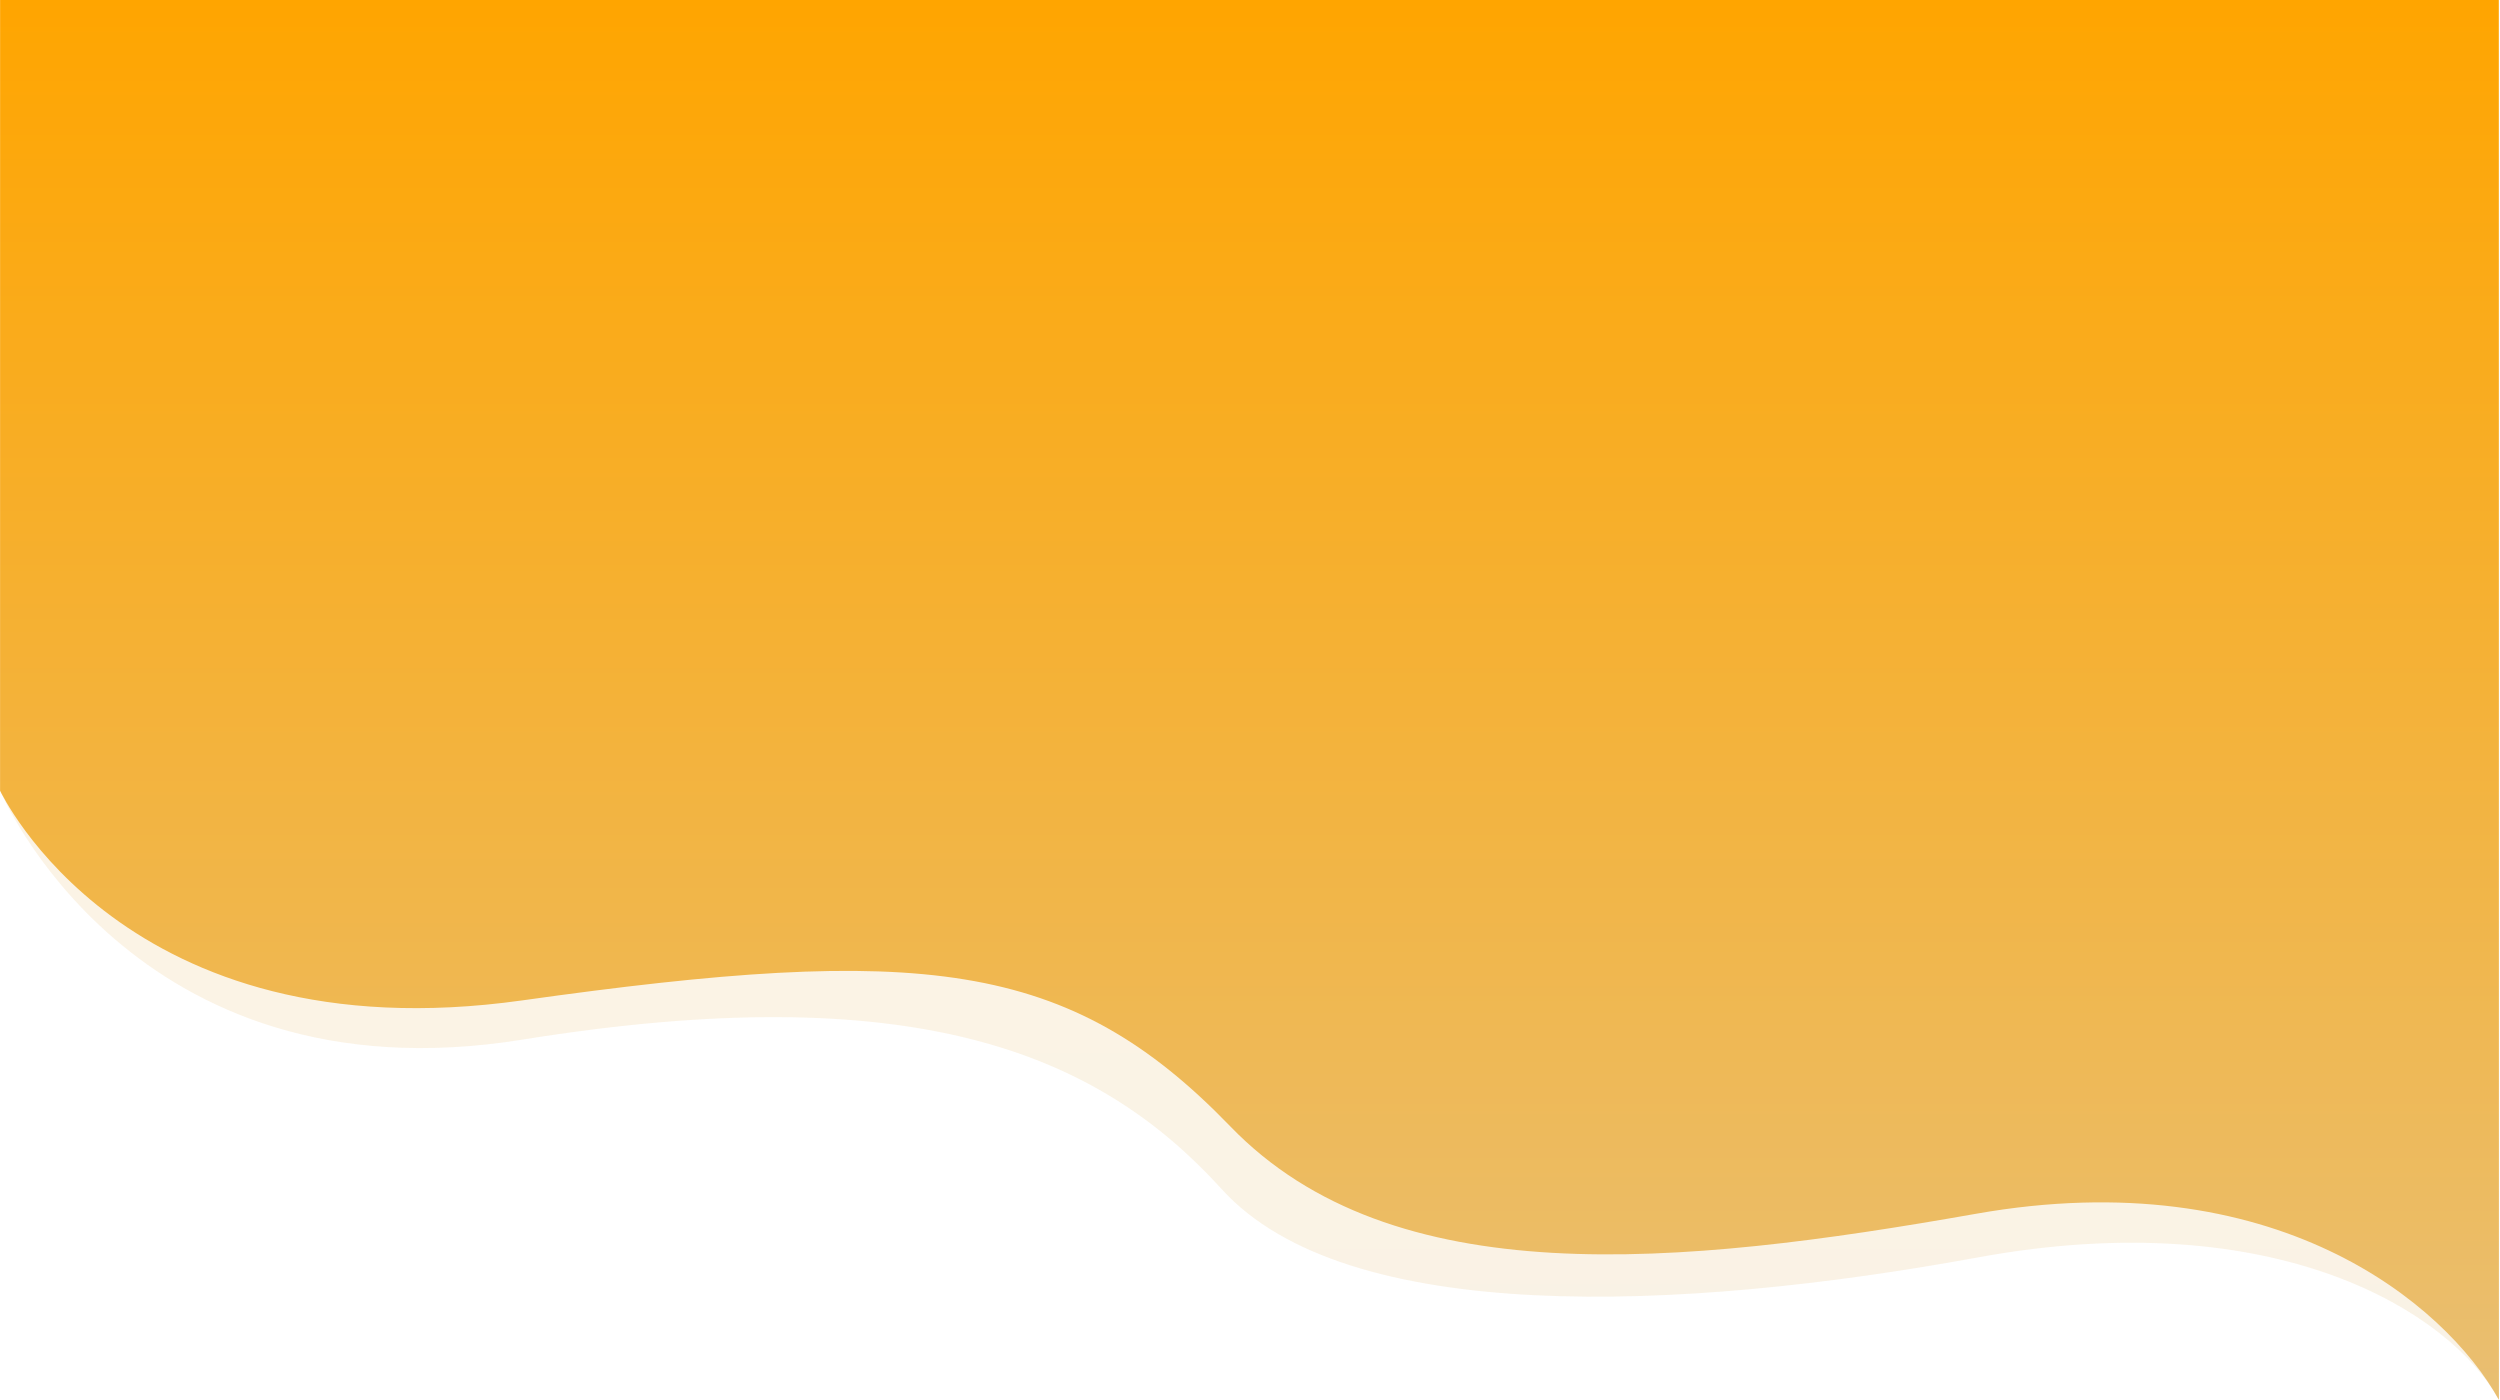 <svg width="1921" height="1076" viewBox="0 0 1921 1076" fill="none" xmlns="http://www.w3.org/2000/svg">
<path opacity="0.11" d="M0 607.406C0 607.406 100.43 847.35 401.206 798.883C701.982 750.416 843.274 808.46 938.836 913.824C1034.4 1019.19 1290.93 1008.15 1519.82 966.198C1748.72 924.243 1882.99 1007.99 1920.18 1075.64C1920.2 1075.65 1919.81 0.027 1919.81 0.027L0.044 0L0 607.406Z" fill="url(#paint0_linear_209_26)"/>
<path d="M0.059 607.558C0.059 607.558 95.328 811.751 401.269 768.705C707.21 725.659 820.925 736.605 945.457 865.597C1069.99 994.589 1289.43 973.137 1518.37 932.663C1747.3 892.189 1878.56 1000.82 1920.16 1075.63C1920.2 1073.23 1920.08 0.01 1920.08 0.01L0.082 0.021L0.059 607.558Z" fill="url(#paint1_linear_209_26)"/>
<defs>
<linearGradient id="paint0_linear_209_26" x1="960.092" y1="0" x2="960.092" y2="1075.64" gradientUnits="userSpaceOnUse">
<stop stop-color="#FFA500"/>
<stop offset="1" stop-color="#C88A18"/>
</linearGradient>
<linearGradient id="paint1_linear_209_26" x1="960.112" y1="0.01" x2="960.112" y2="1075.63" gradientUnits="userSpaceOnUse">
<stop stop-color="#FFA500"/>
<stop offset="1" stop-color="#E9BF72"/>
</linearGradient>
</defs>
</svg>
